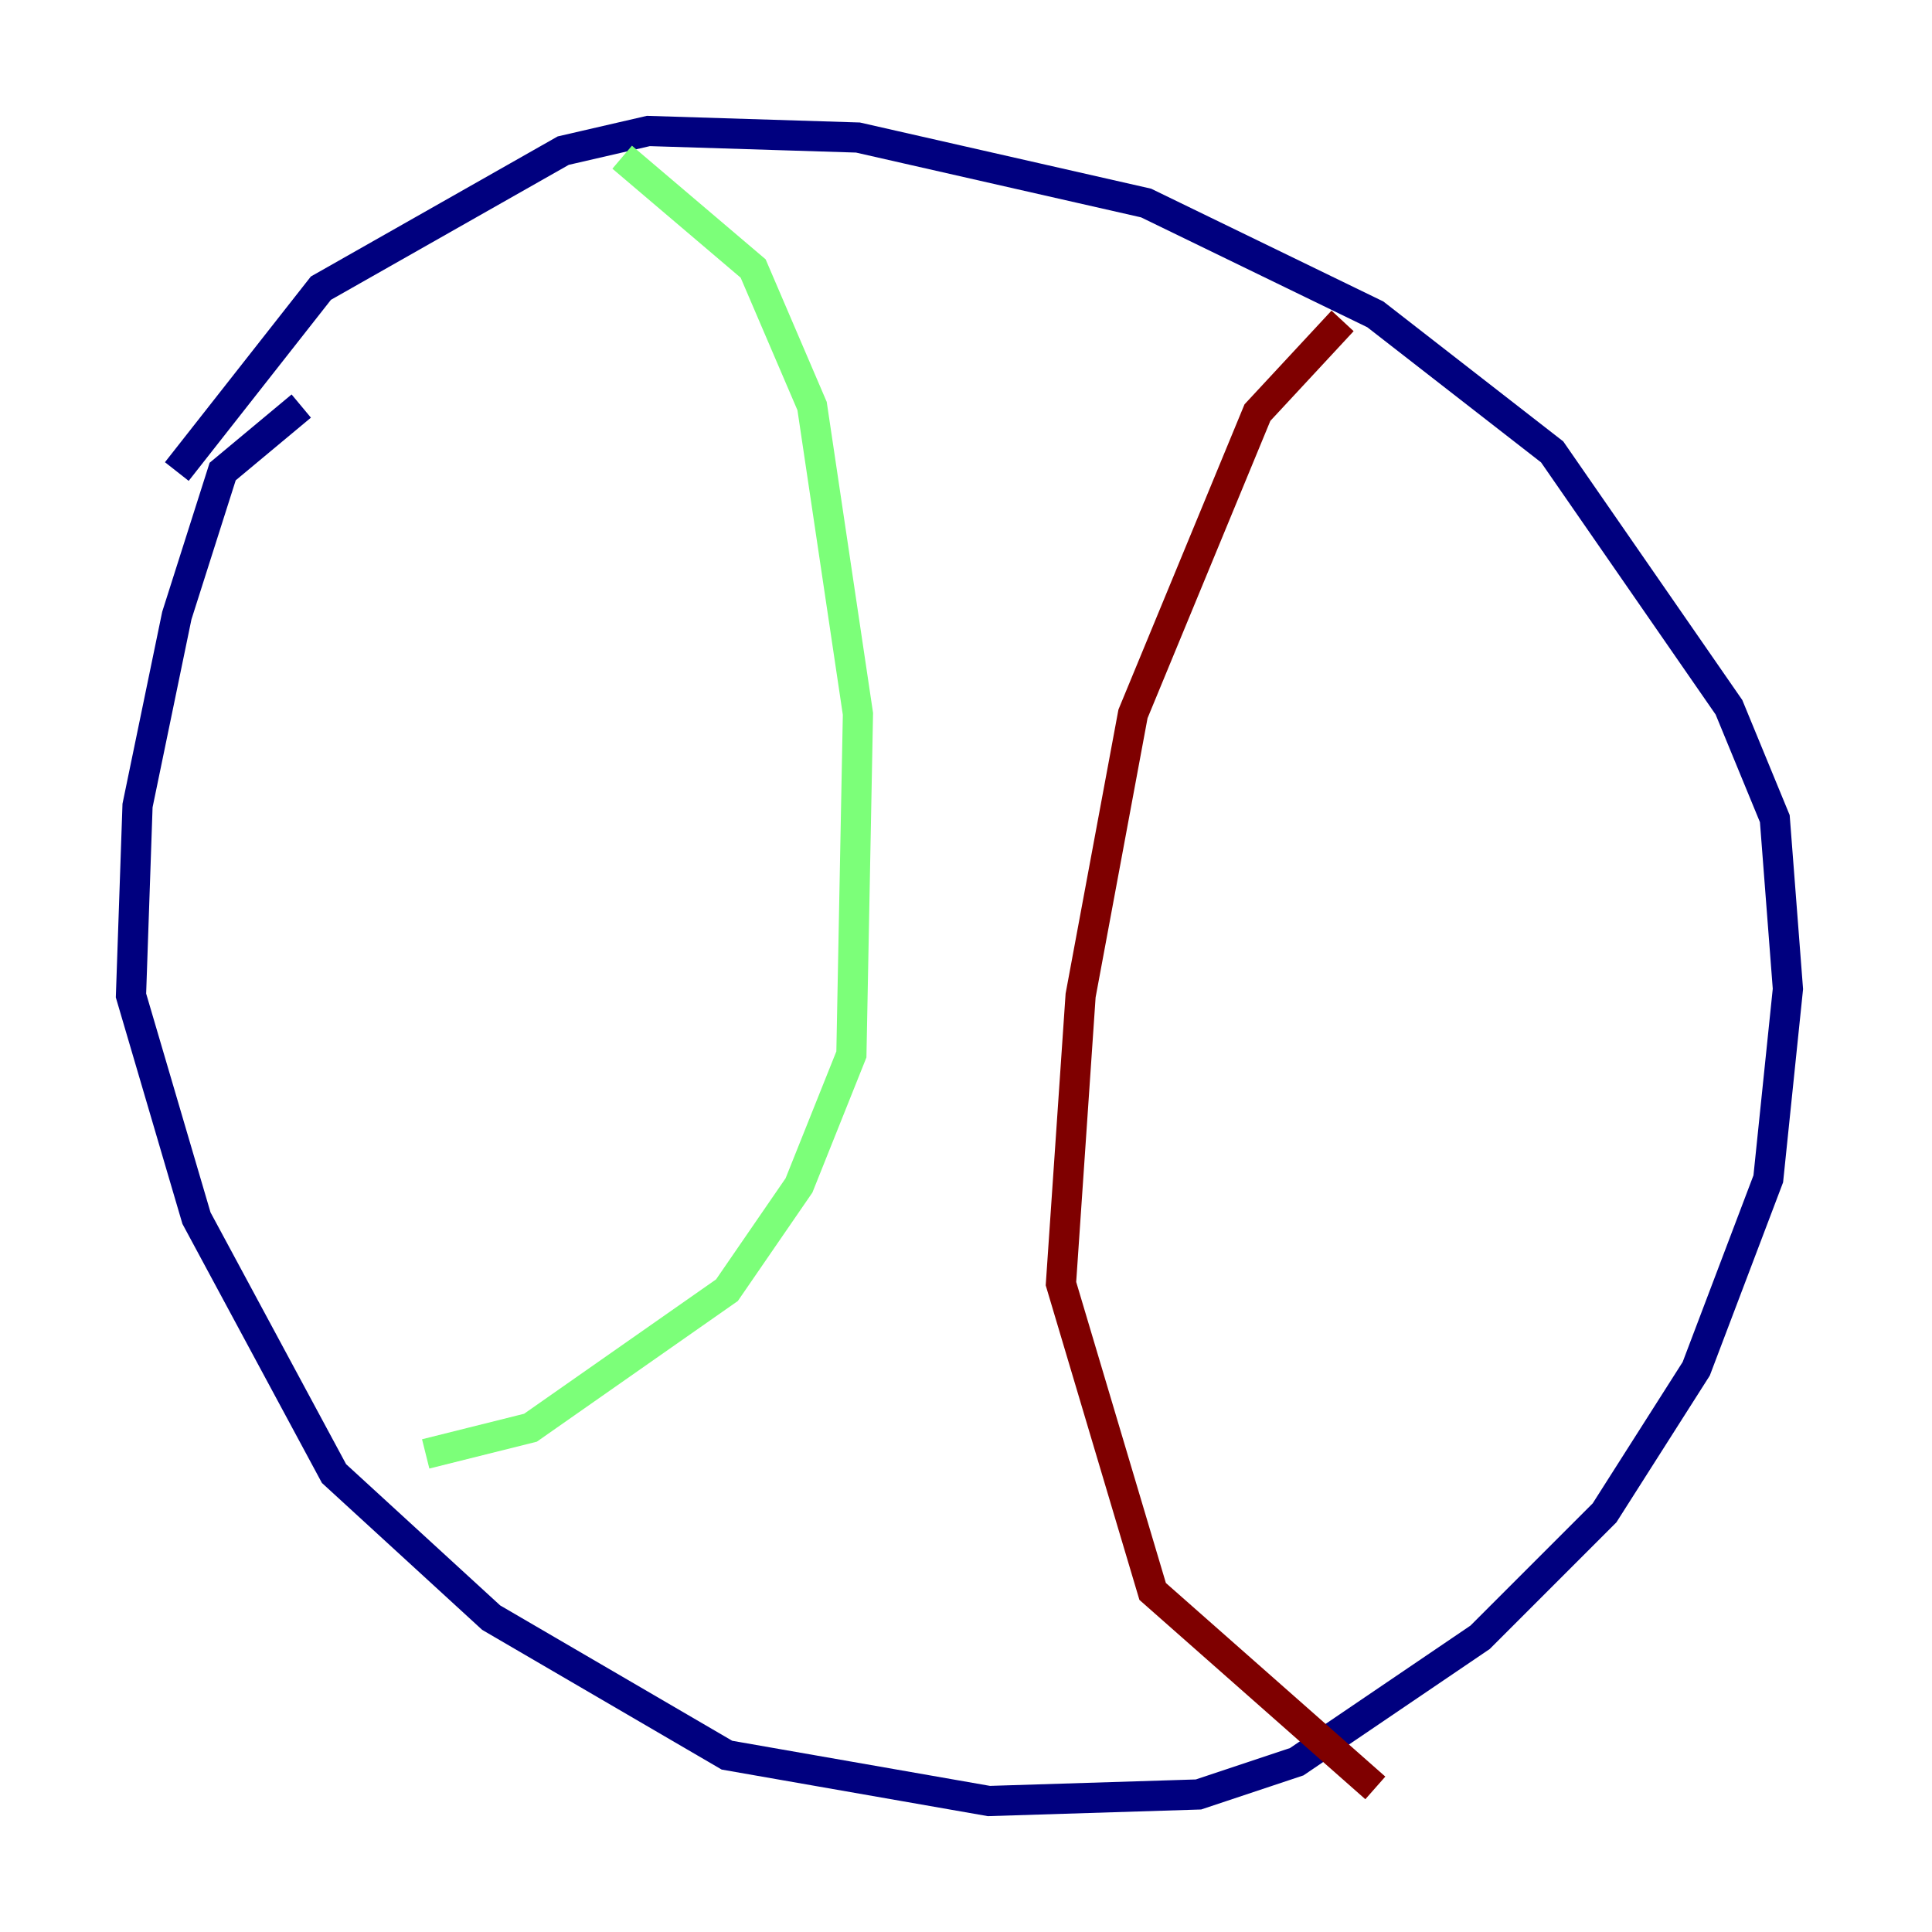 <?xml version="1.0" encoding="utf-8" ?>
<svg baseProfile="tiny" height="128" version="1.2" viewBox="0,0,128,128" width="128" xmlns="http://www.w3.org/2000/svg" xmlns:ev="http://www.w3.org/2001/xml-events" xmlns:xlink="http://www.w3.org/1999/xlink"><defs /><polyline fill="none" points="19.959,26.902 14.752,31.241 11.715,40.786 9.112,53.37 8.678,65.953 13.017,80.705 22.129,97.627 32.542,107.173 48.163,116.285 65.519,119.322 79.403,118.888 85.912,116.719 98.061,108.475 106.305,100.231 112.38,90.685 117.153,78.102 118.454,65.519 117.586,54.237 114.549,46.861 102.834,29.939 91.119,20.827 75.932,13.451 56.841,9.112 42.956,8.678 37.315,9.98 21.261,19.091 11.715,31.241" stroke="#00007f" stroke-width="2" /><polyline fill="none" points="41.22,10.414 49.898,17.79 53.803,26.902 56.841,47.295 56.407,69.858 52.936,78.536 48.163,85.478 35.146,94.59 28.203,96.325" stroke="#7cff79" stroke-width="2" /><polyline fill="none" points="88.949,21.261 83.308,27.336 75.064,47.295 71.593,65.953 70.291,85.044 76.366,105.437 91.119,118.454" stroke="#7f0000" stroke-width="2" /></svg>